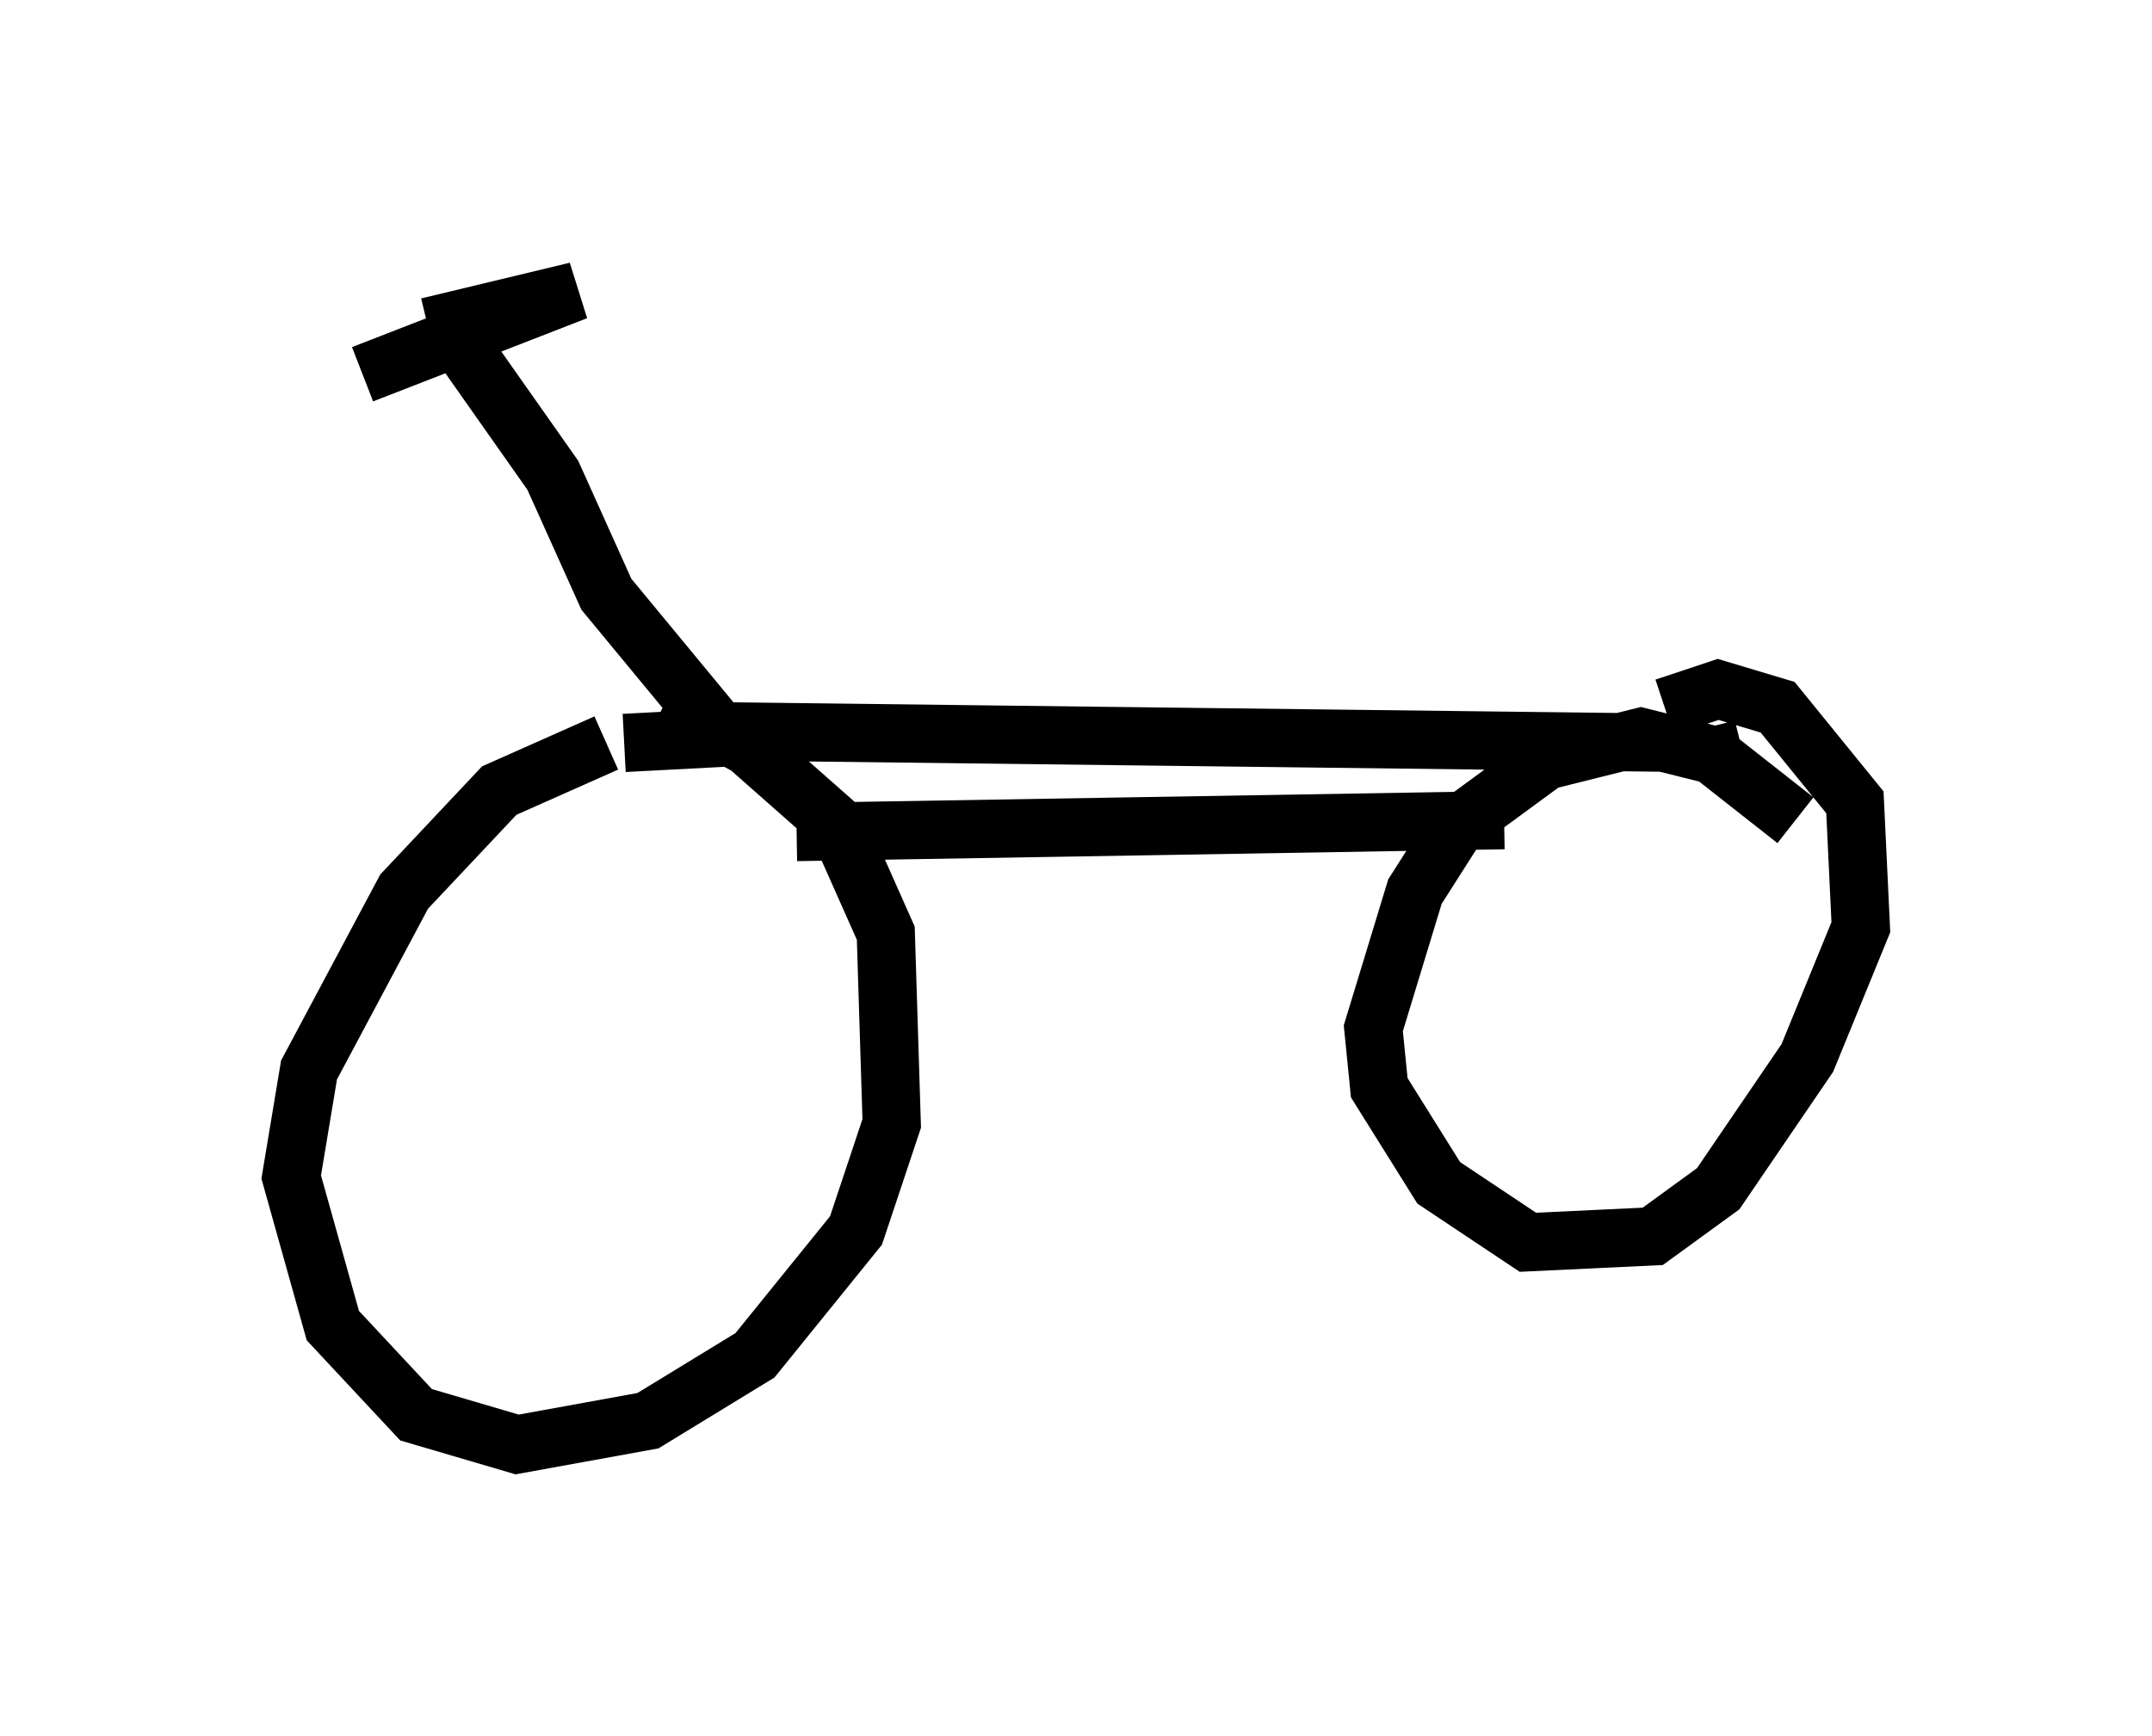 <?xml version="1.0" encoding="utf-8" ?>
<svg baseProfile="full" height="29.804" version="1.1" width="36.95" xmlns="http://www.w3.org/2000/svg" xmlns:ev="http://www.w3.org/2001/xml-events" xmlns:xlink="http://www.w3.org/1999/xlink"><defs /><rect fill="white" height="29.804" width="36.95" x="0" y="0" /><path d="M12.656, 12.861 m-2.246, -0.102 l-1.838, 0.817 -1.633, 1.735 l-1.633, 3.063 -0.306, 1.838 l0.715, 2.552 1.429, 1.531 l1.735, 0.51 2.246, -0.408 l1.838, -1.123 1.735, -2.144 l0.613, -1.838 -0.102, -3.267 l-0.817, -1.838 -1.735, -1.531 l-1.94, 0.102 m20.111, 1.327 l-1.429, -1.123 -1.225, -0.306 l-1.633, 0.408 -1.531, 1.123 l-0.715, 1.123 -0.715, 2.348 l0.102, 1.021 1.021, 1.633 l1.531, 1.021 2.144, -0.102 l1.123, -0.817 1.531, -2.246 l0.919, -2.246 -0.102, -2.144 l-1.327, -1.633 -1.021, -0.306 l-0.919, 0.306 m1.327, 0.715 l-0.408, 0.102 m-18.171, -0.715 l0.613, 0.306 16.946, 0.204 m-15.211, 1.531 l12.148, -0.204 m-12.352, -0.919 l-1.123, -0.613 -1.94, -2.348 l-0.919, -2.042 -1.94, -2.756 m-1.327, 1.021 l3.675, -1.429 -2.552, 0.613 " fill="none" stroke="black" stroke-width="1" /></svg>